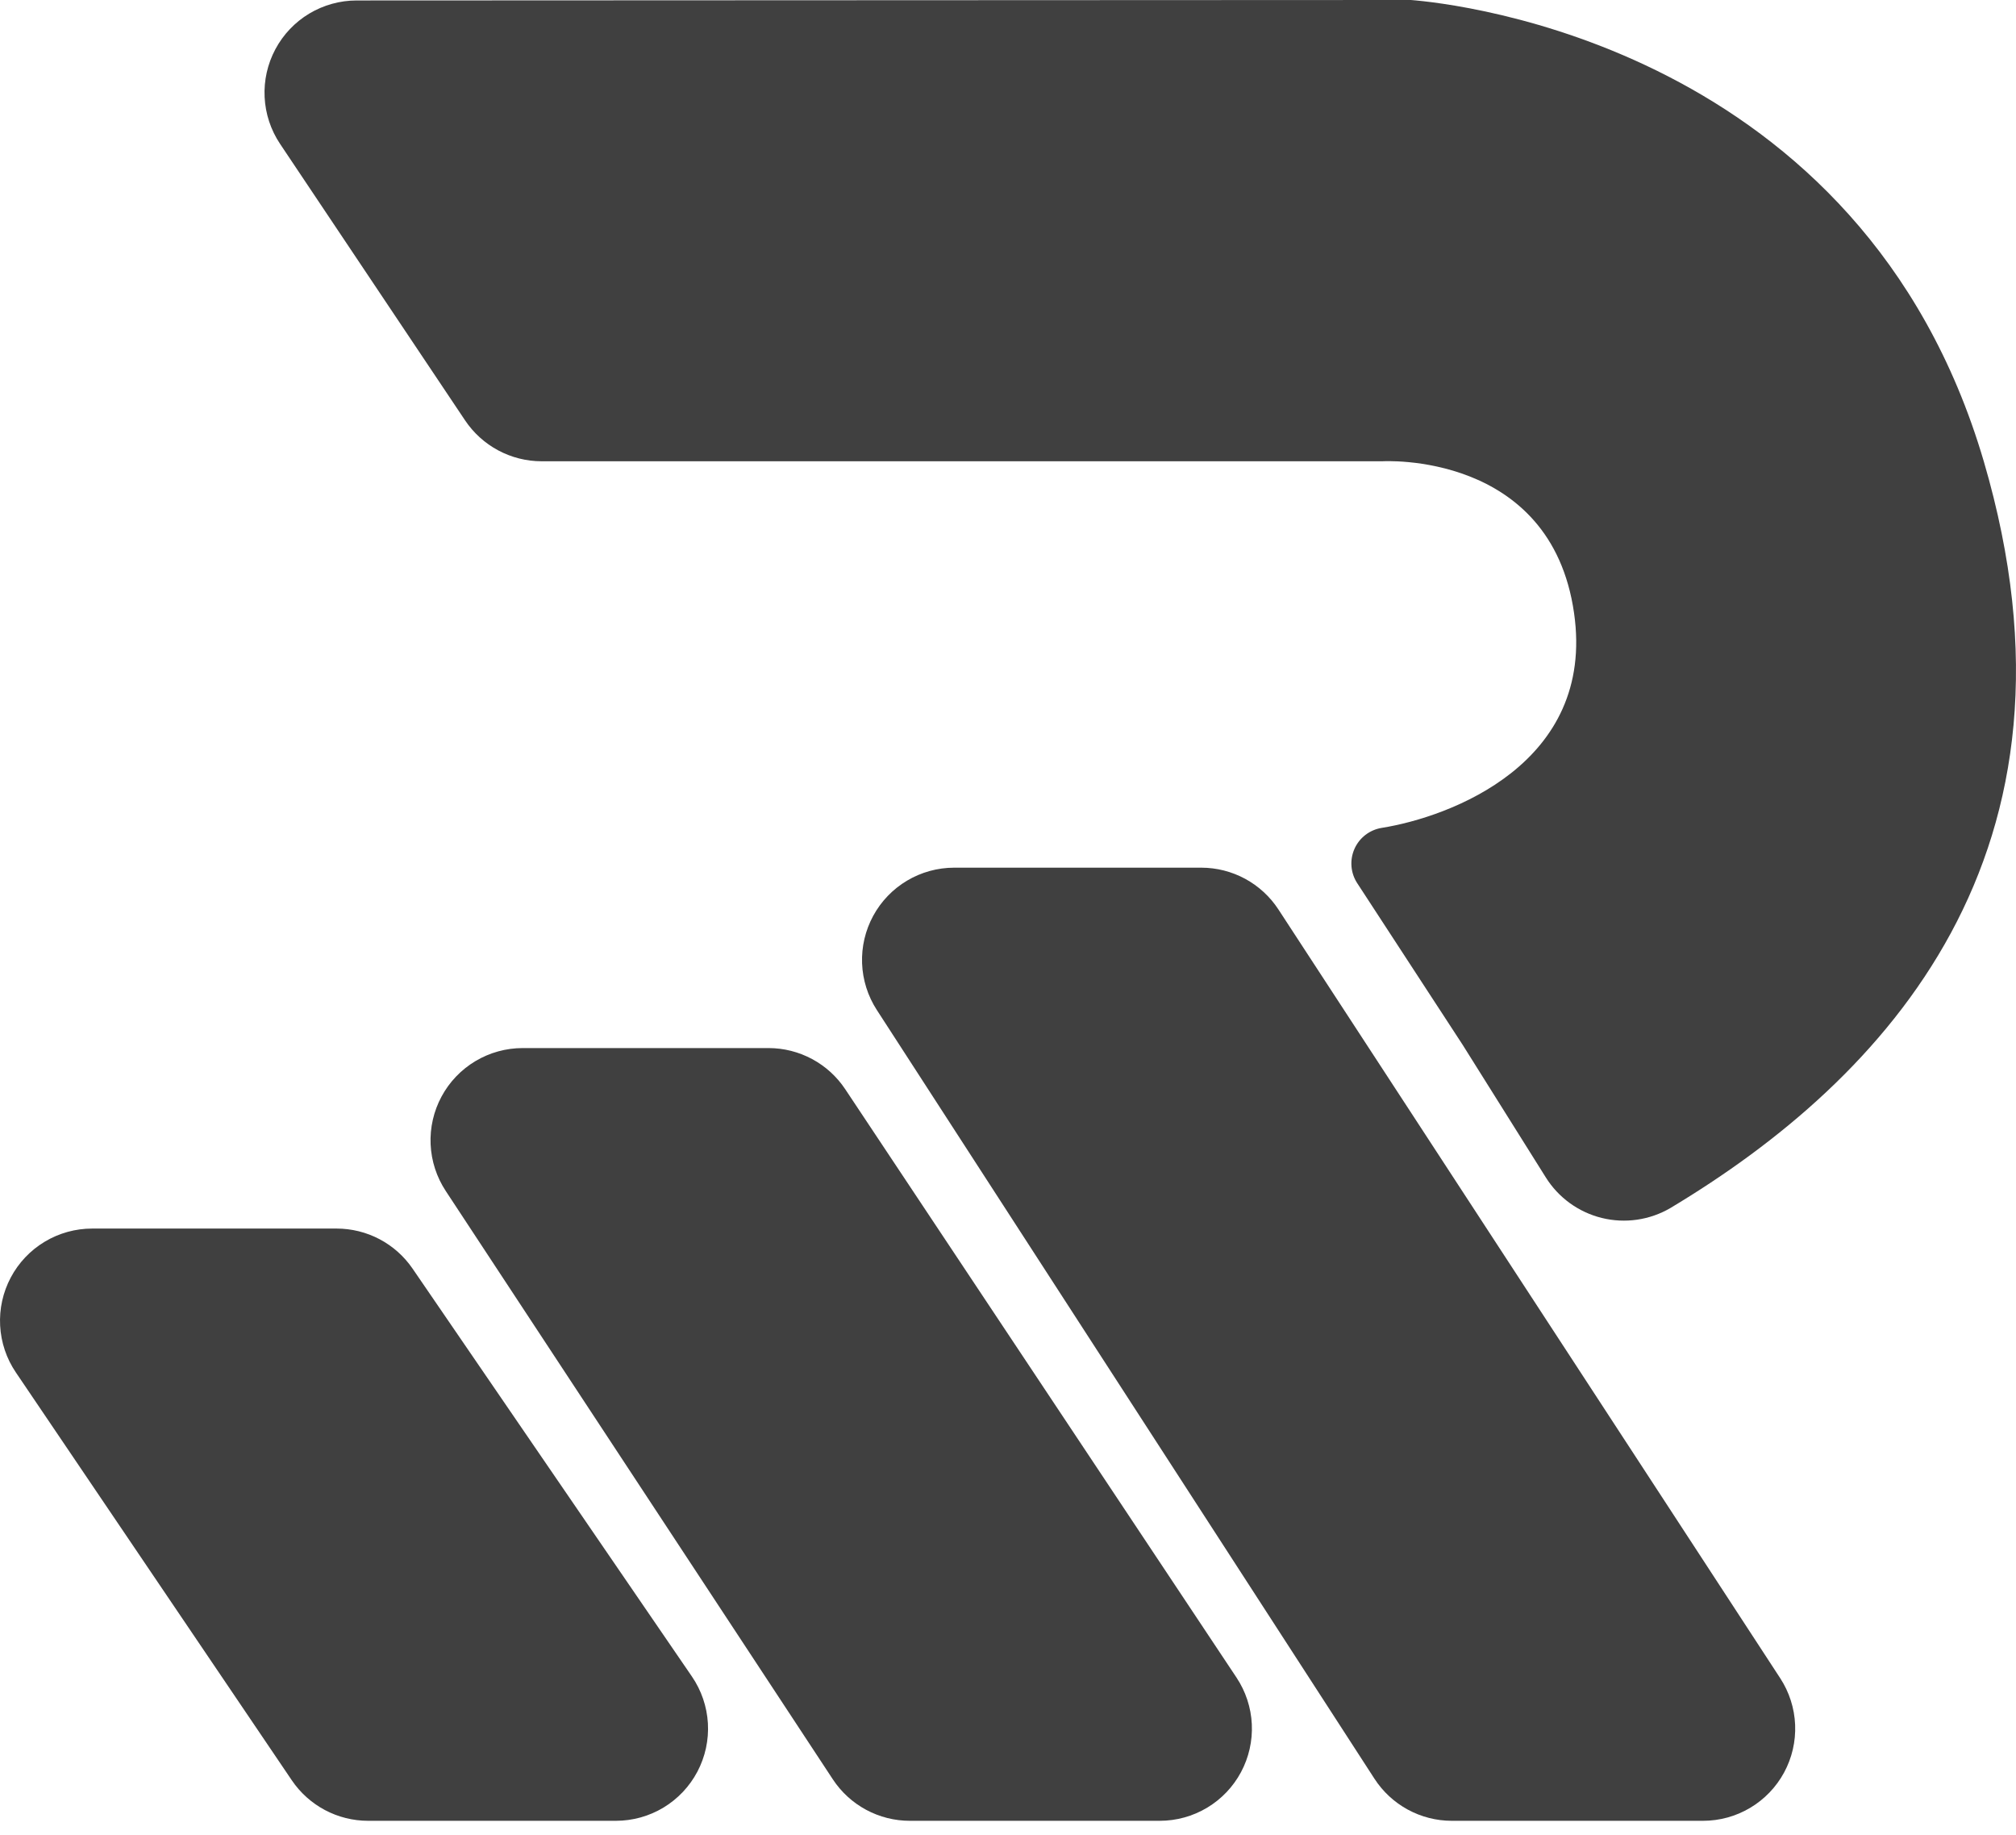 <svg width="100" height="91" viewBox="0 0 100 91" fill="none" xmlns="http://www.w3.org/2000/svg">
<path d="M76.671 58.38C77.3 59.39 78.299 60.115 79.455 60.4C80.611 60.685 81.833 60.508 82.86 59.906C93.538 53.507 104.098 42.28 98.402 22.879C92.35 2.308 72.191 0.174 69.983 0C69.864 0 69.75 0 69.631 0L17.688 0.023C16.86 0.024 16.049 0.249 15.339 0.674C14.63 1.1 14.05 1.71 13.66 2.44C13.27 3.169 13.085 3.991 13.126 4.817C13.166 5.643 13.43 6.443 13.889 7.131L23.068 20.845C23.486 21.469 24.051 21.981 24.713 22.335C25.376 22.689 26.115 22.875 26.867 22.875H68.566C68.566 22.875 76.931 22.358 78.079 30.408C79.148 37.877 71.885 40.52 68.547 41.054C68.252 41.1 67.973 41.219 67.735 41.4C67.498 41.581 67.309 41.819 67.188 42.092C67.066 42.365 67.014 42.664 67.038 42.962C67.061 43.26 67.159 43.547 67.322 43.797L72.556 51.82L76.671 58.38Z" fill="#404040"/>
<path d="M43.491 50.083L68.176 88.207C68.591 88.848 69.158 89.374 69.828 89.739C70.498 90.104 71.249 90.296 72.012 90.296H84.473C85.297 90.297 86.106 90.075 86.814 89.653C87.522 89.232 88.104 88.627 88.496 87.902C88.889 87.178 89.078 86.36 89.044 85.537C89.01 84.713 88.754 83.914 88.304 83.224L63.413 45.1C62.998 44.464 62.43 43.942 61.762 43.58C61.094 43.219 60.346 43.029 59.587 43.029H47.327C46.505 43.03 45.699 43.252 44.993 43.672C44.286 44.092 43.707 44.695 43.314 45.417C42.922 46.139 42.731 46.953 42.762 47.774C42.793 48.595 43.045 49.393 43.491 50.083V50.083Z" fill="#404040"/>
<path d="M22.112 59.065L41.311 88.239C41.728 88.872 42.295 89.391 42.962 89.75C43.63 90.109 44.375 90.297 45.133 90.296H57.526C58.353 90.296 59.165 90.072 59.875 89.648C60.584 89.223 61.166 88.614 61.557 87.884C61.948 87.155 62.133 86.334 62.094 85.507C62.055 84.681 61.792 83.881 61.334 83.192L41.928 54.018C41.512 53.391 40.947 52.876 40.283 52.52C39.62 52.163 38.878 51.976 38.125 51.975H25.929C25.103 51.975 24.293 52.198 23.584 52.621C22.874 53.045 22.293 53.652 21.902 54.379C21.51 55.107 21.323 55.926 21.36 56.751C21.397 57.576 21.657 58.376 22.112 59.065V59.065Z" fill="#404040"/>
<path d="M0.787 68.061L14.473 88.285C14.892 88.904 15.456 89.411 16.116 89.762C16.776 90.112 17.511 90.296 18.259 90.296H30.551C31.383 90.296 32.199 90.069 32.912 89.639C33.624 89.209 34.206 88.593 34.594 87.857C34.982 87.12 35.162 86.292 35.114 85.462C35.066 84.631 34.792 83.829 34.322 83.142L20.466 62.914C20.047 62.301 19.484 61.8 18.827 61.453C18.17 61.107 17.438 60.926 16.695 60.926H4.577C3.746 60.925 2.931 61.15 2.218 61.578C1.506 62.005 0.924 62.619 0.534 63.353C0.144 64.087 -0.038 64.913 0.007 65.742C0.051 66.572 0.321 67.374 0.787 68.061Z" fill="#404040"/>
</svg>
